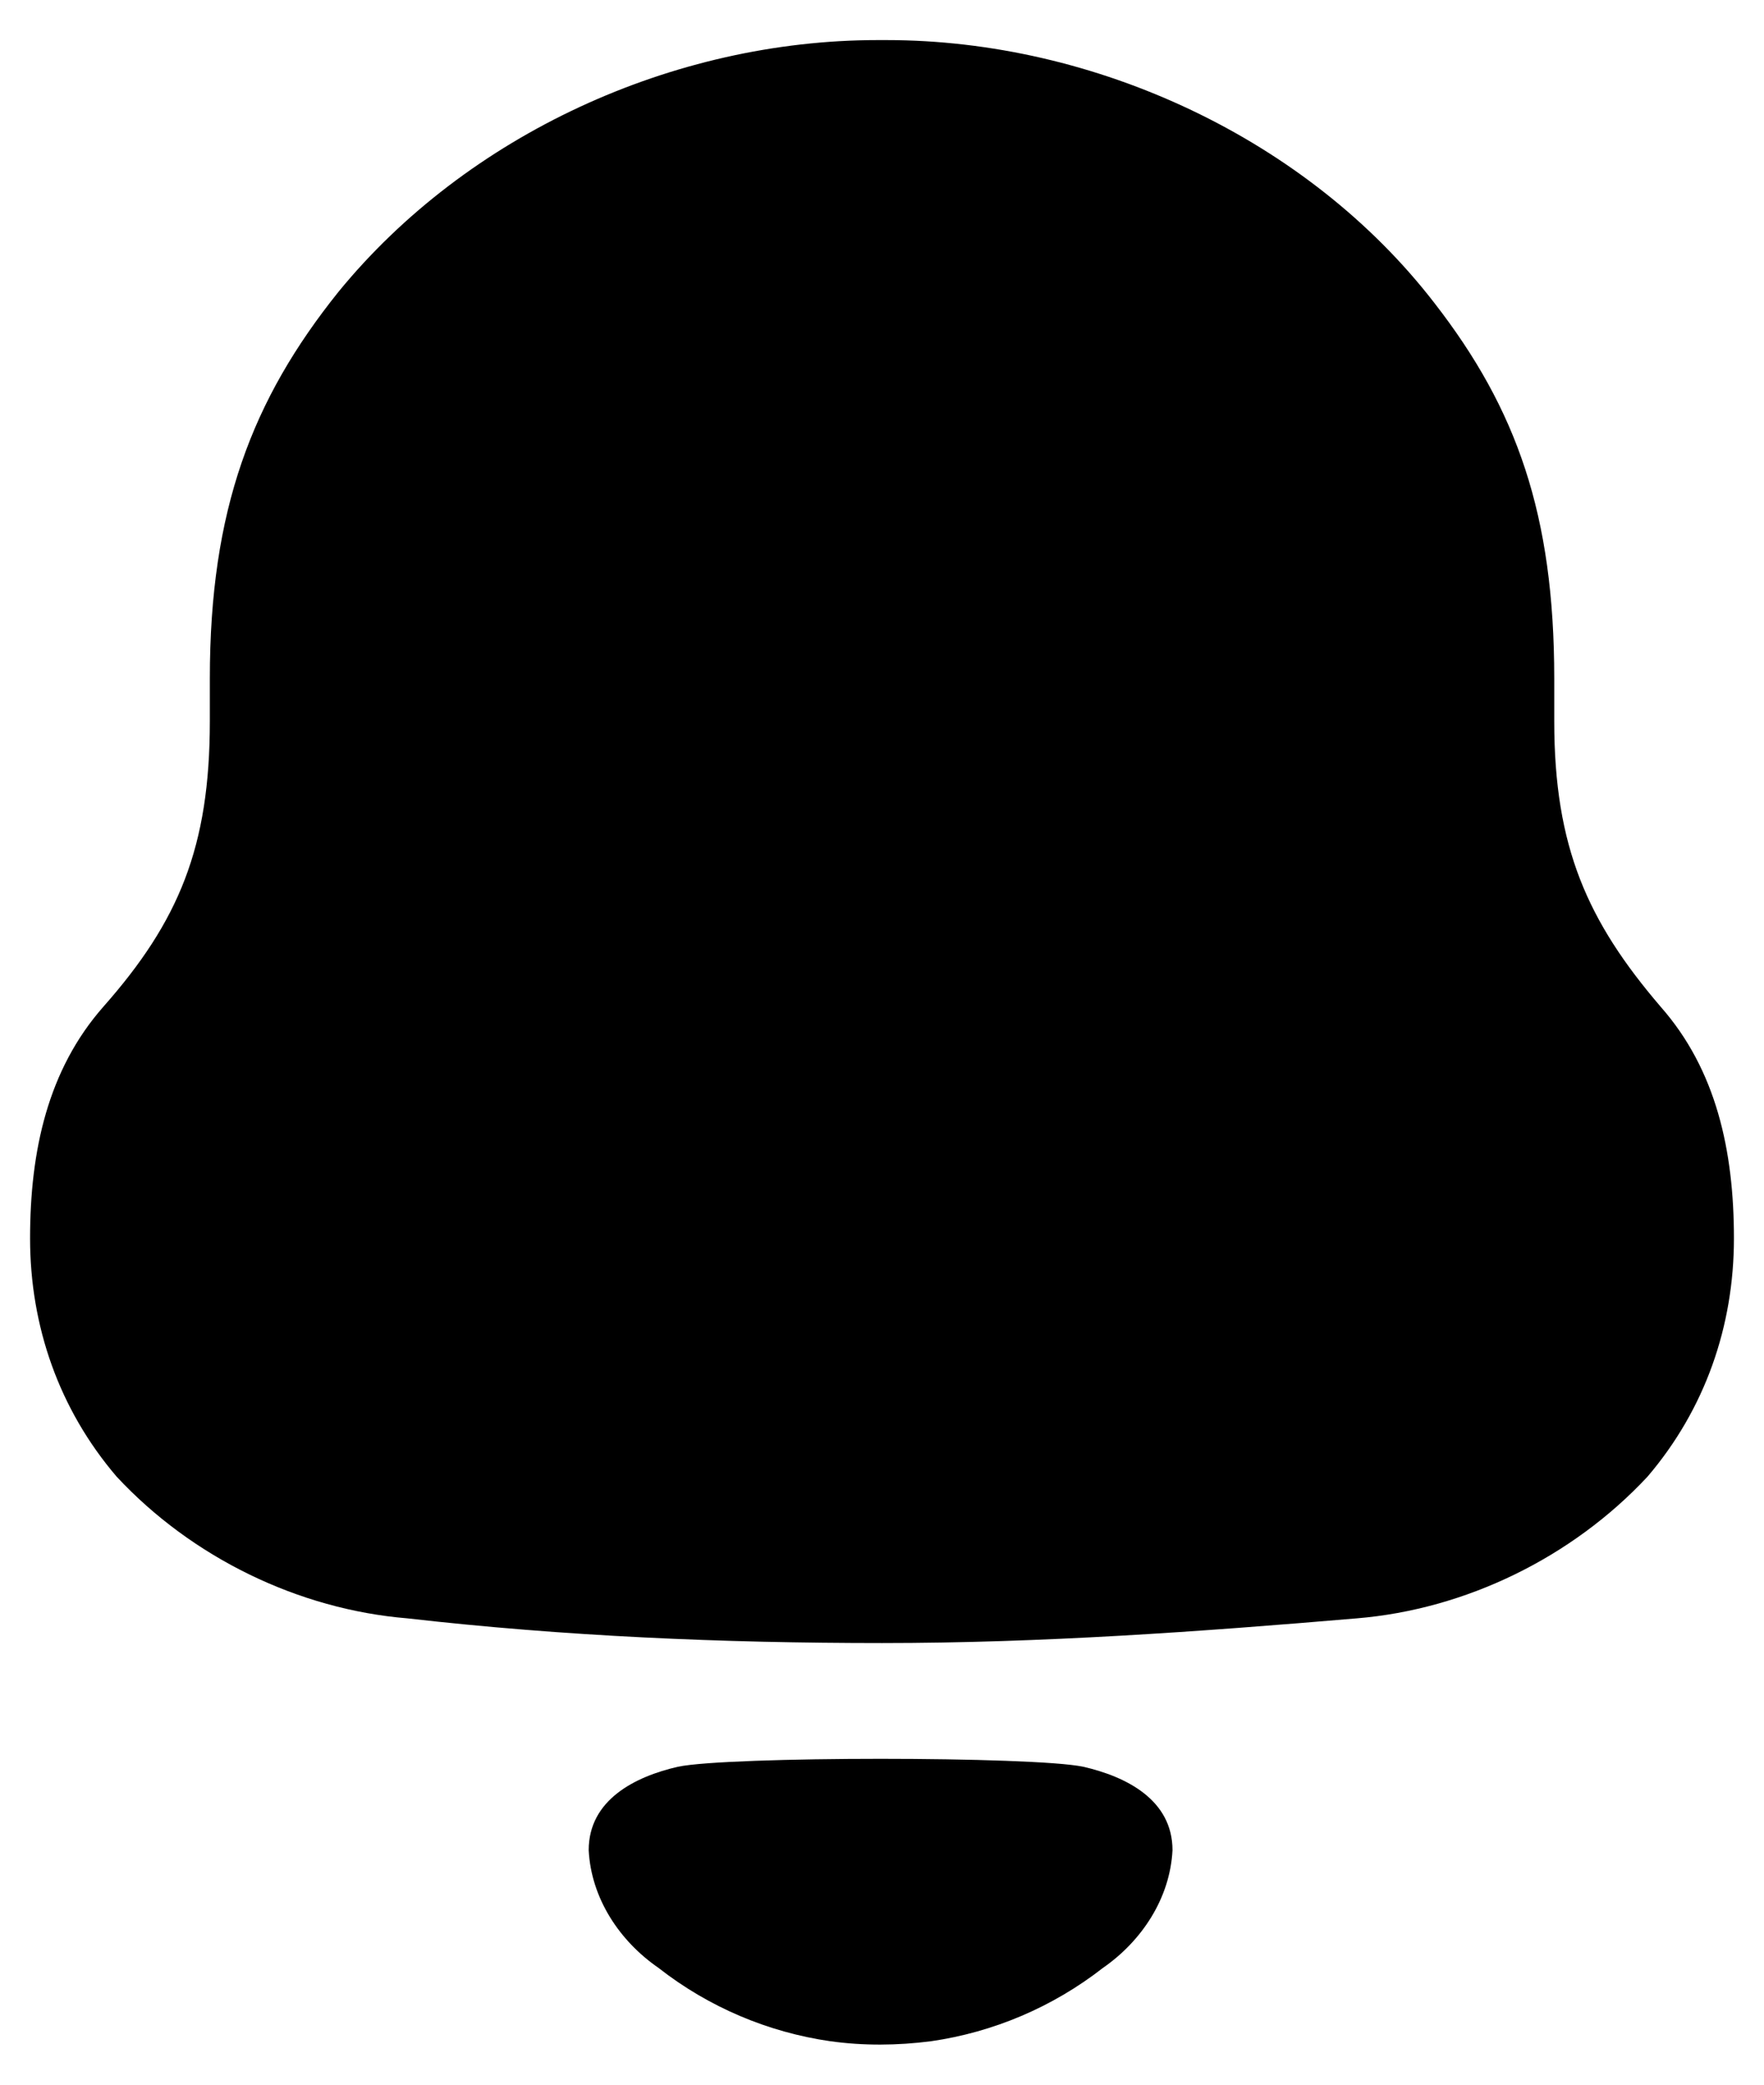 <svg width="22" height="26" viewBox="0 0 22 26" fill="none" xmlns="http://www.w3.org/2000/svg">
<path d="M8.454 22.035C9.079 21.903 12.887 21.903 13.511 22.035C14.046 22.158 14.623 22.447 14.623 23.076C14.592 23.675 14.241 24.207 13.755 24.544C13.125 25.035 12.386 25.346 11.613 25.458C11.186 25.513 10.766 25.515 10.354 25.458C9.58 25.346 8.84 25.035 8.212 24.543C7.725 24.207 7.373 23.675 7.342 23.076C7.342 22.447 7.92 22.158 8.454 22.035ZM11.056 0.5C13.657 0.5 16.313 1.734 17.891 3.781C18.914 5.099 19.384 6.416 19.384 8.463V8.995C19.384 10.565 19.799 11.491 20.712 12.557C21.404 13.343 21.625 14.351 21.625 15.445C21.625 16.538 21.266 17.575 20.547 18.417C19.605 19.427 18.277 20.072 16.922 20.184C14.957 20.351 12.992 20.492 11.001 20.492C9.008 20.492 7.044 20.408 5.08 20.184C3.723 20.072 2.395 19.427 1.455 18.417C0.735 17.575 0.375 16.538 0.375 15.445C0.375 14.351 0.597 13.343 1.288 12.557C2.23 11.491 2.617 10.565 2.617 8.995V8.463C2.617 6.36 3.142 4.986 4.221 3.64C5.826 1.677 8.399 0.5 10.945 0.5H11.056Z" fill="black"/>
</svg>
